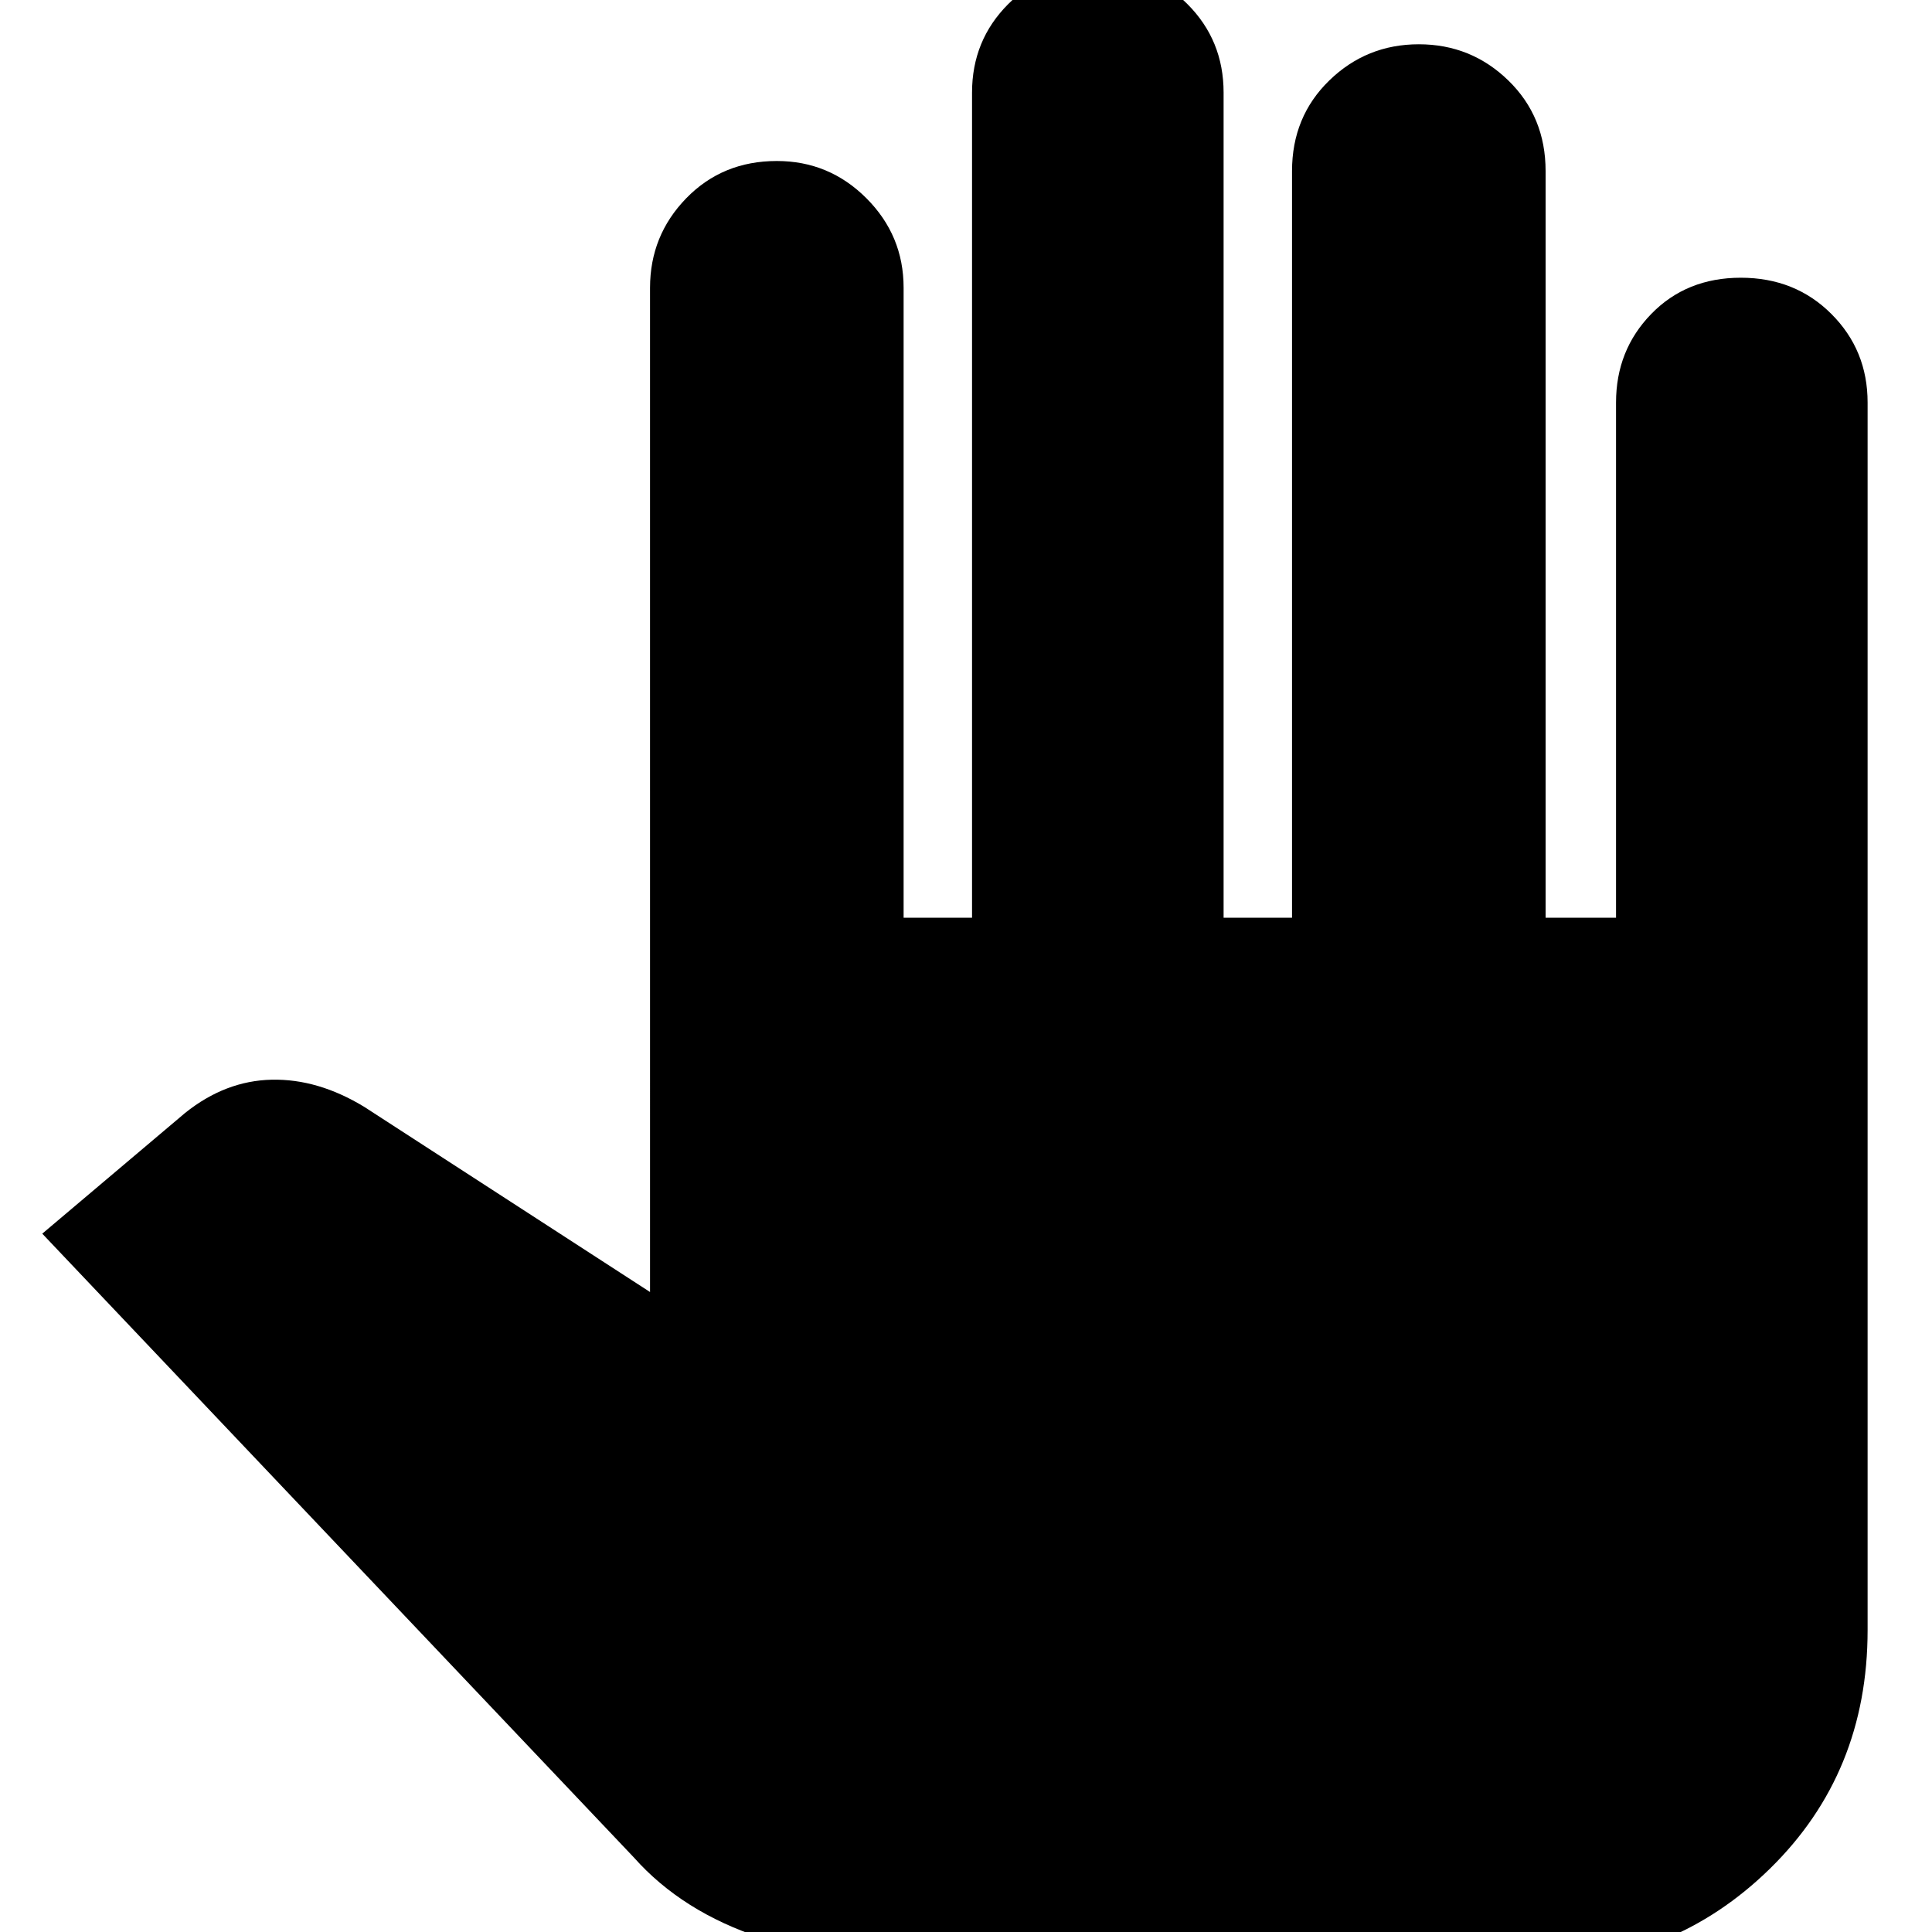 <svg xmlns="http://www.w3.org/2000/svg" height="48" width="48"><path d="M23 48.8q-2.1 0-4.075-.65t-3.175-2l-14.7-15.5 3.55-3q1-.8 2.15-.825 1.15-.025 2.3.675l7.1 4.6V7.15q0-1.3.9-2.225T19.3 4q1.3 0 2.225.925t.925 2.225V22.8h1.7V2.3q0-1.3.9-2.2.9-.9 2.2-.9 1.35 0 2.25.9.9.9.9 2.2v20.5h1.7V4.25q0-1.35.925-2.25.925-.9 2.225-.9t2.225.9q.925.9.925 2.25V22.8h1.75V10q0-1.3.875-2.2.875-.9 2.225-.9t2.25.9q.9.9.9 2.2v30.5q0 3.55-2.425 5.925T38.1 48.8Z"/></svg>